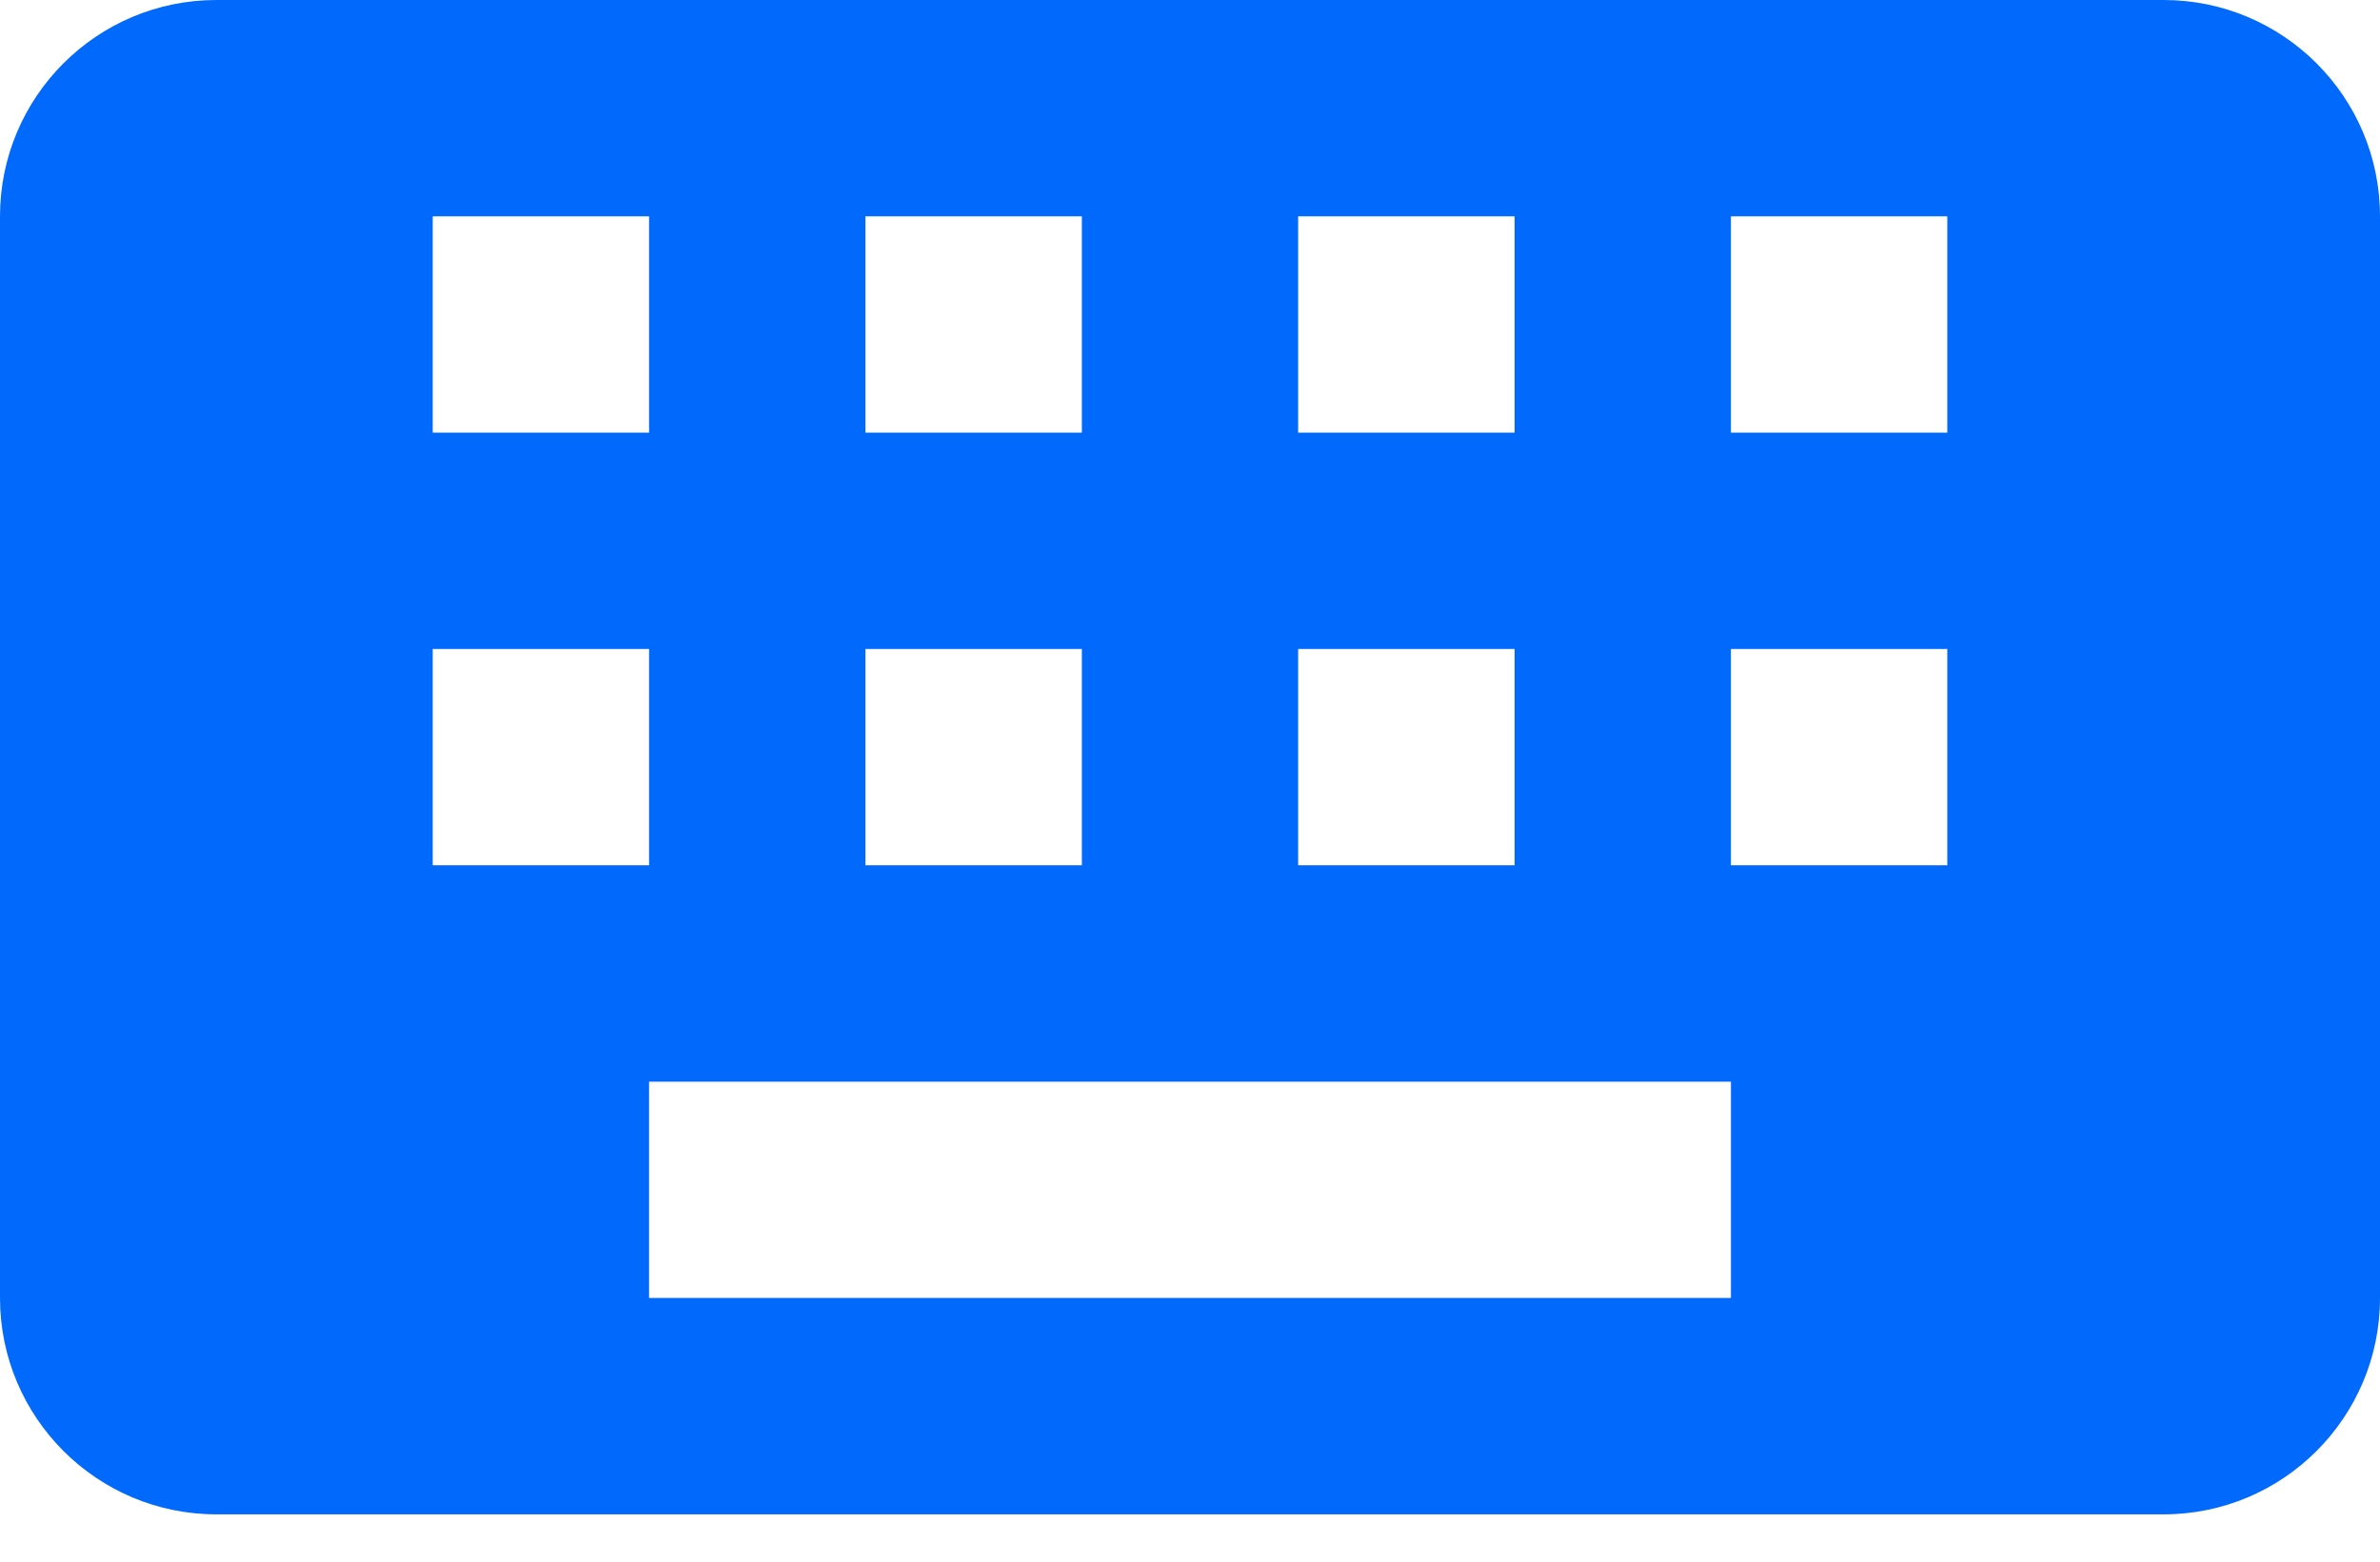<svg width="32" height="21" viewBox="0 0 32 21" fill="none" xmlns="http://www.w3.org/2000/svg">
<g id="&#240;&#159;&#166;&#134; icon &#34;keyboard&#34;">
<path id="Vector" d="M29.091 0H2.909C1.303 0 0 1.303 0 2.909V17.454C0 19.06 1.303 20.364 2.909 20.364H29.091C30.697 20.364 32 19.06 32 17.454V2.909C32 1.303 30.697 0 29.091 0ZM17.454 2.909H20.364V5.818H17.454V2.909ZM17.454 8.727H20.364V11.636H17.454V8.727ZM11.636 2.909H14.546V5.818H11.636V2.909ZM11.636 8.727H14.546V11.636H11.636V8.727ZM5.818 2.909H8.727V5.818H5.818V2.909ZM5.818 8.727H8.727V11.636H5.818V8.727ZM23.273 17.454H8.727V14.546H23.273V17.454ZM26.182 11.636H23.273V8.727H26.182V11.636ZM26.182 5.818H23.273V2.909H26.182V5.818Z" fill="#016AFC"/>
</g>
</svg>
